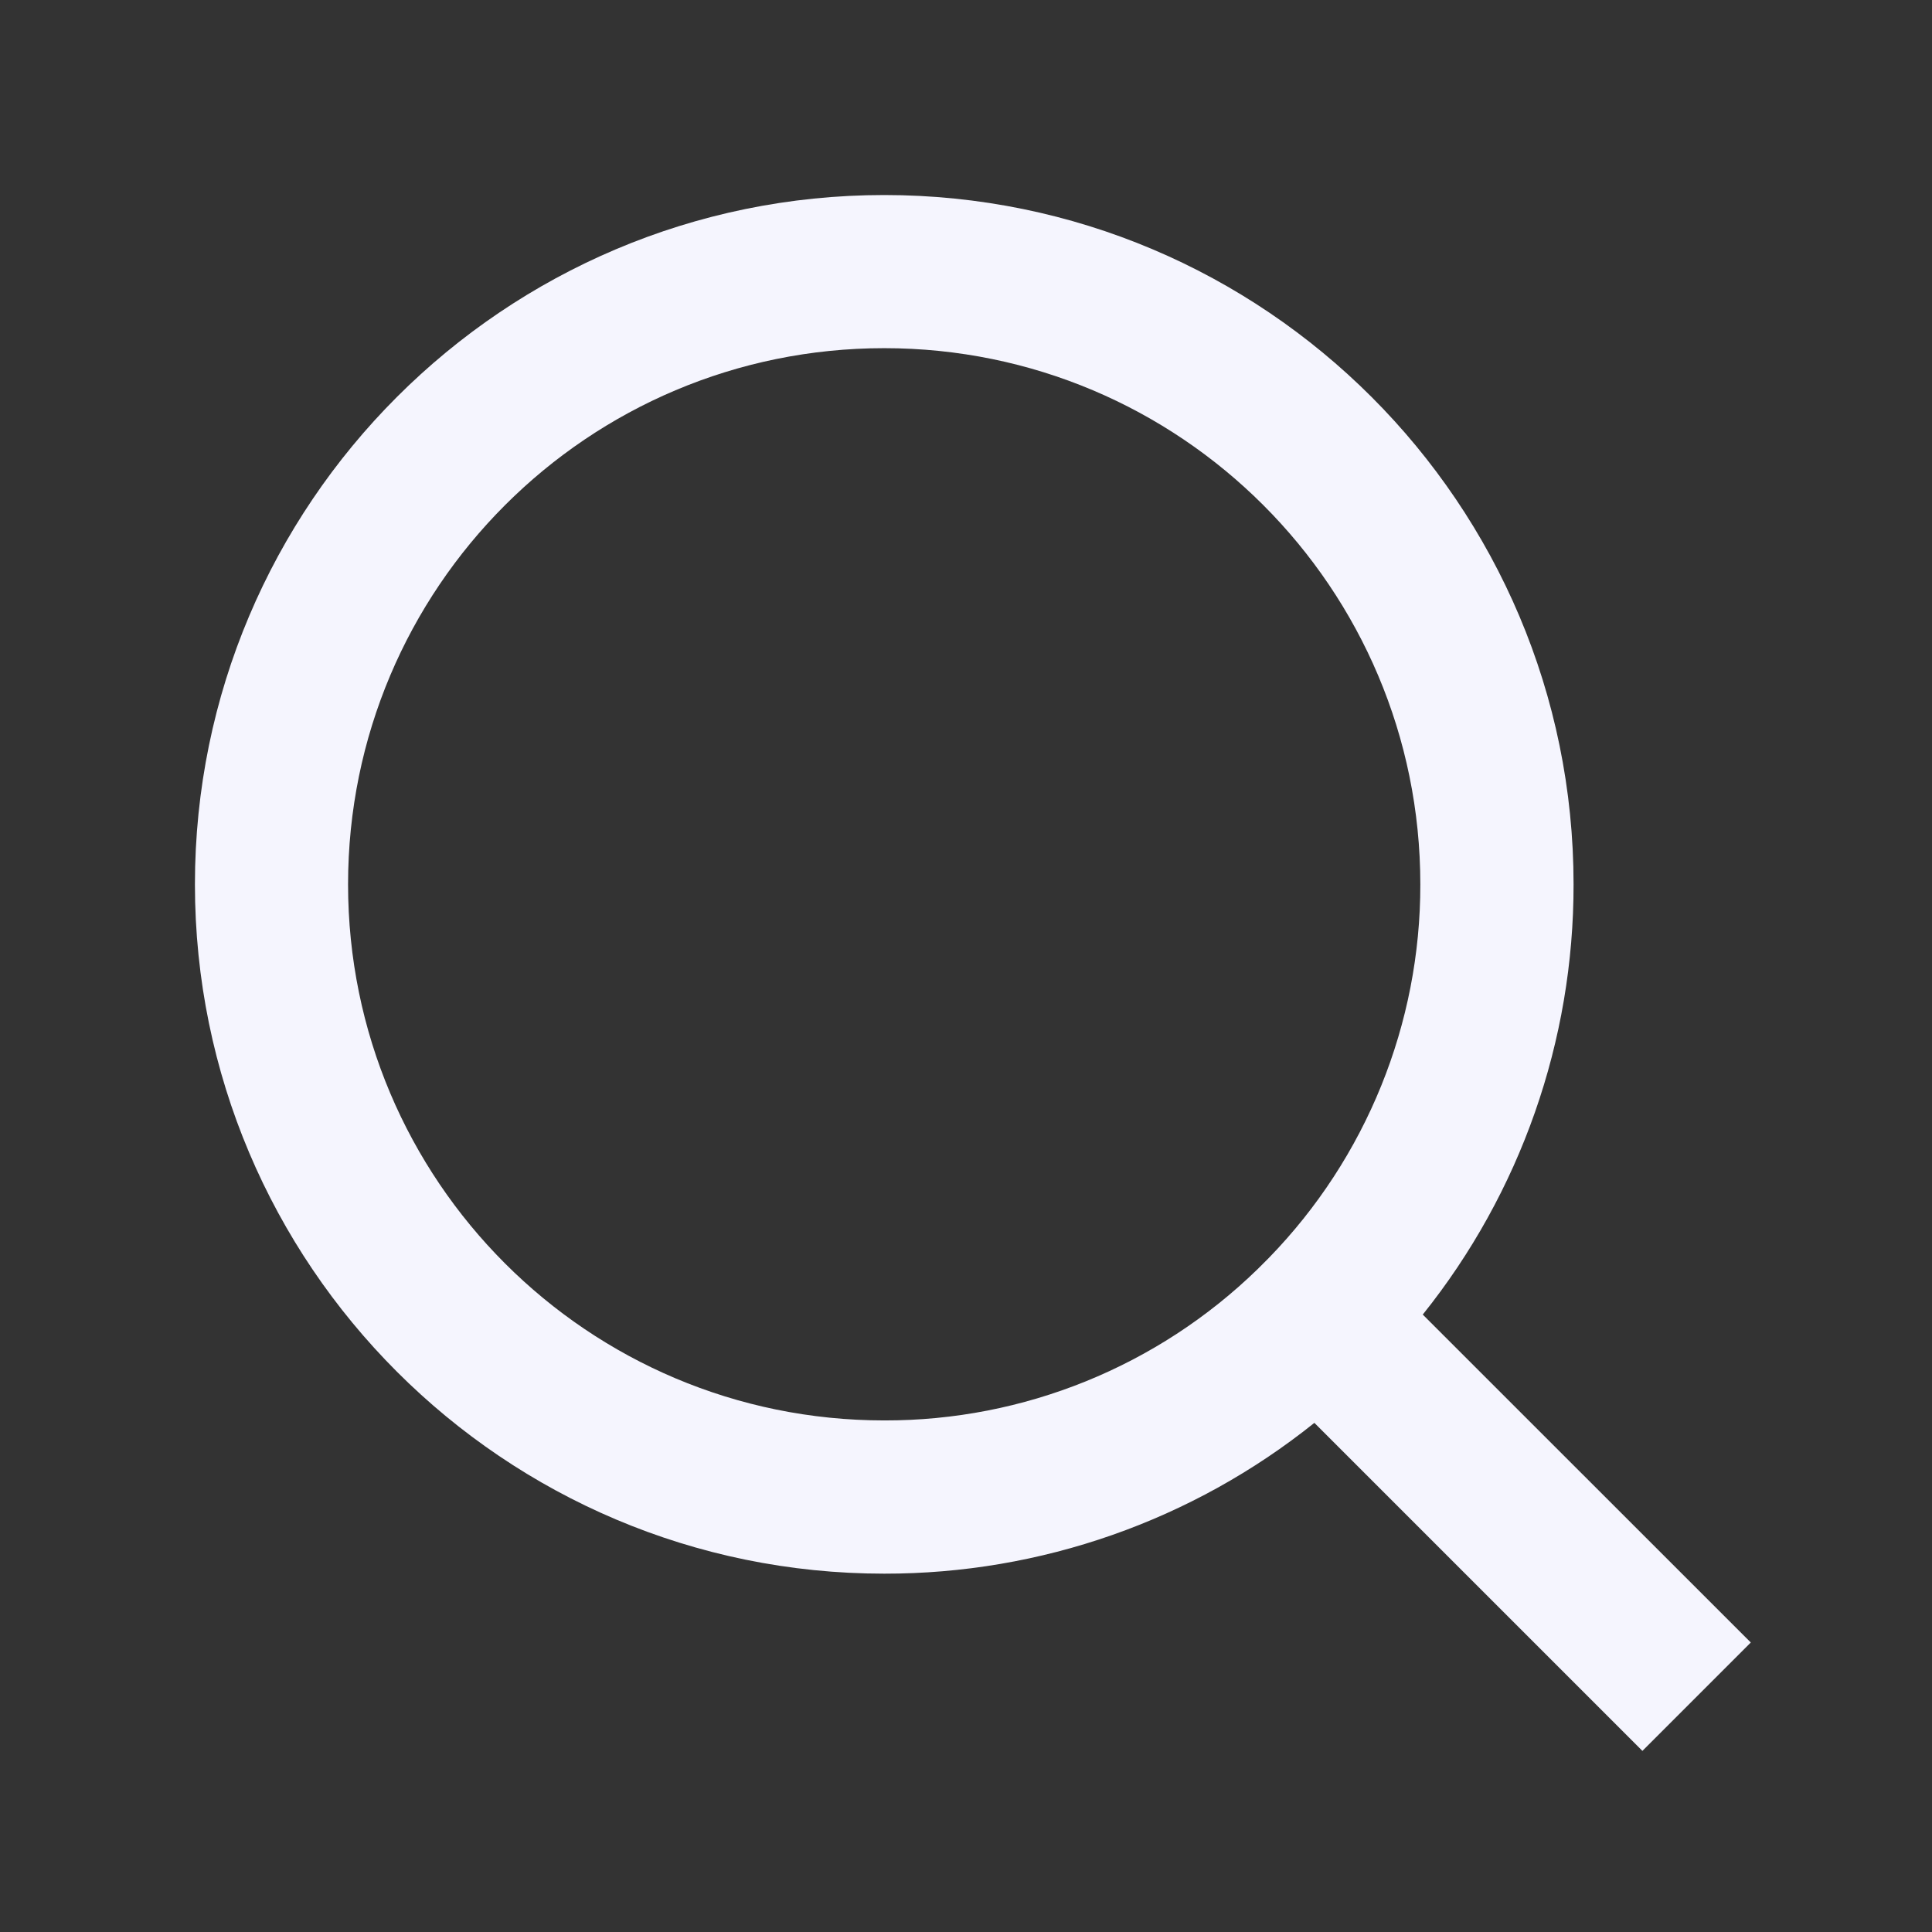 <svg width="19" height="19" viewBox="0 0 19 19" fill="none" xmlns="http://www.w3.org/2000/svg">
  <rect x="0" y="0" width="19" height="19" fill="#333333" stroke="none"/>
  <path fill-rule="evenodd" clip-rule="evenodd" d="M13.992 12.928L17.218 16.153L16.152 17.219L12.926 13.993C11.726 14.955 10.234 15.478 8.696 15.476C4.954 15.476 1.917 12.439 1.917 8.697C1.917 4.955 4.954 1.918 8.696 1.918C12.438 1.918 15.475 4.955 15.475 8.697C15.477 10.235 14.954 11.728 13.992 12.928ZM12.48 12.369C13.436 11.386 13.97 10.068 13.968 8.697C13.968 5.783 11.608 3.424 8.696 3.424C5.782 3.424 3.423 5.783 3.423 8.697C3.423 11.61 5.782 13.969 8.696 13.969C10.067 13.972 11.384 13.438 12.367 12.482L12.48 12.369Z" fill="#F5F5FE"/>
</svg>